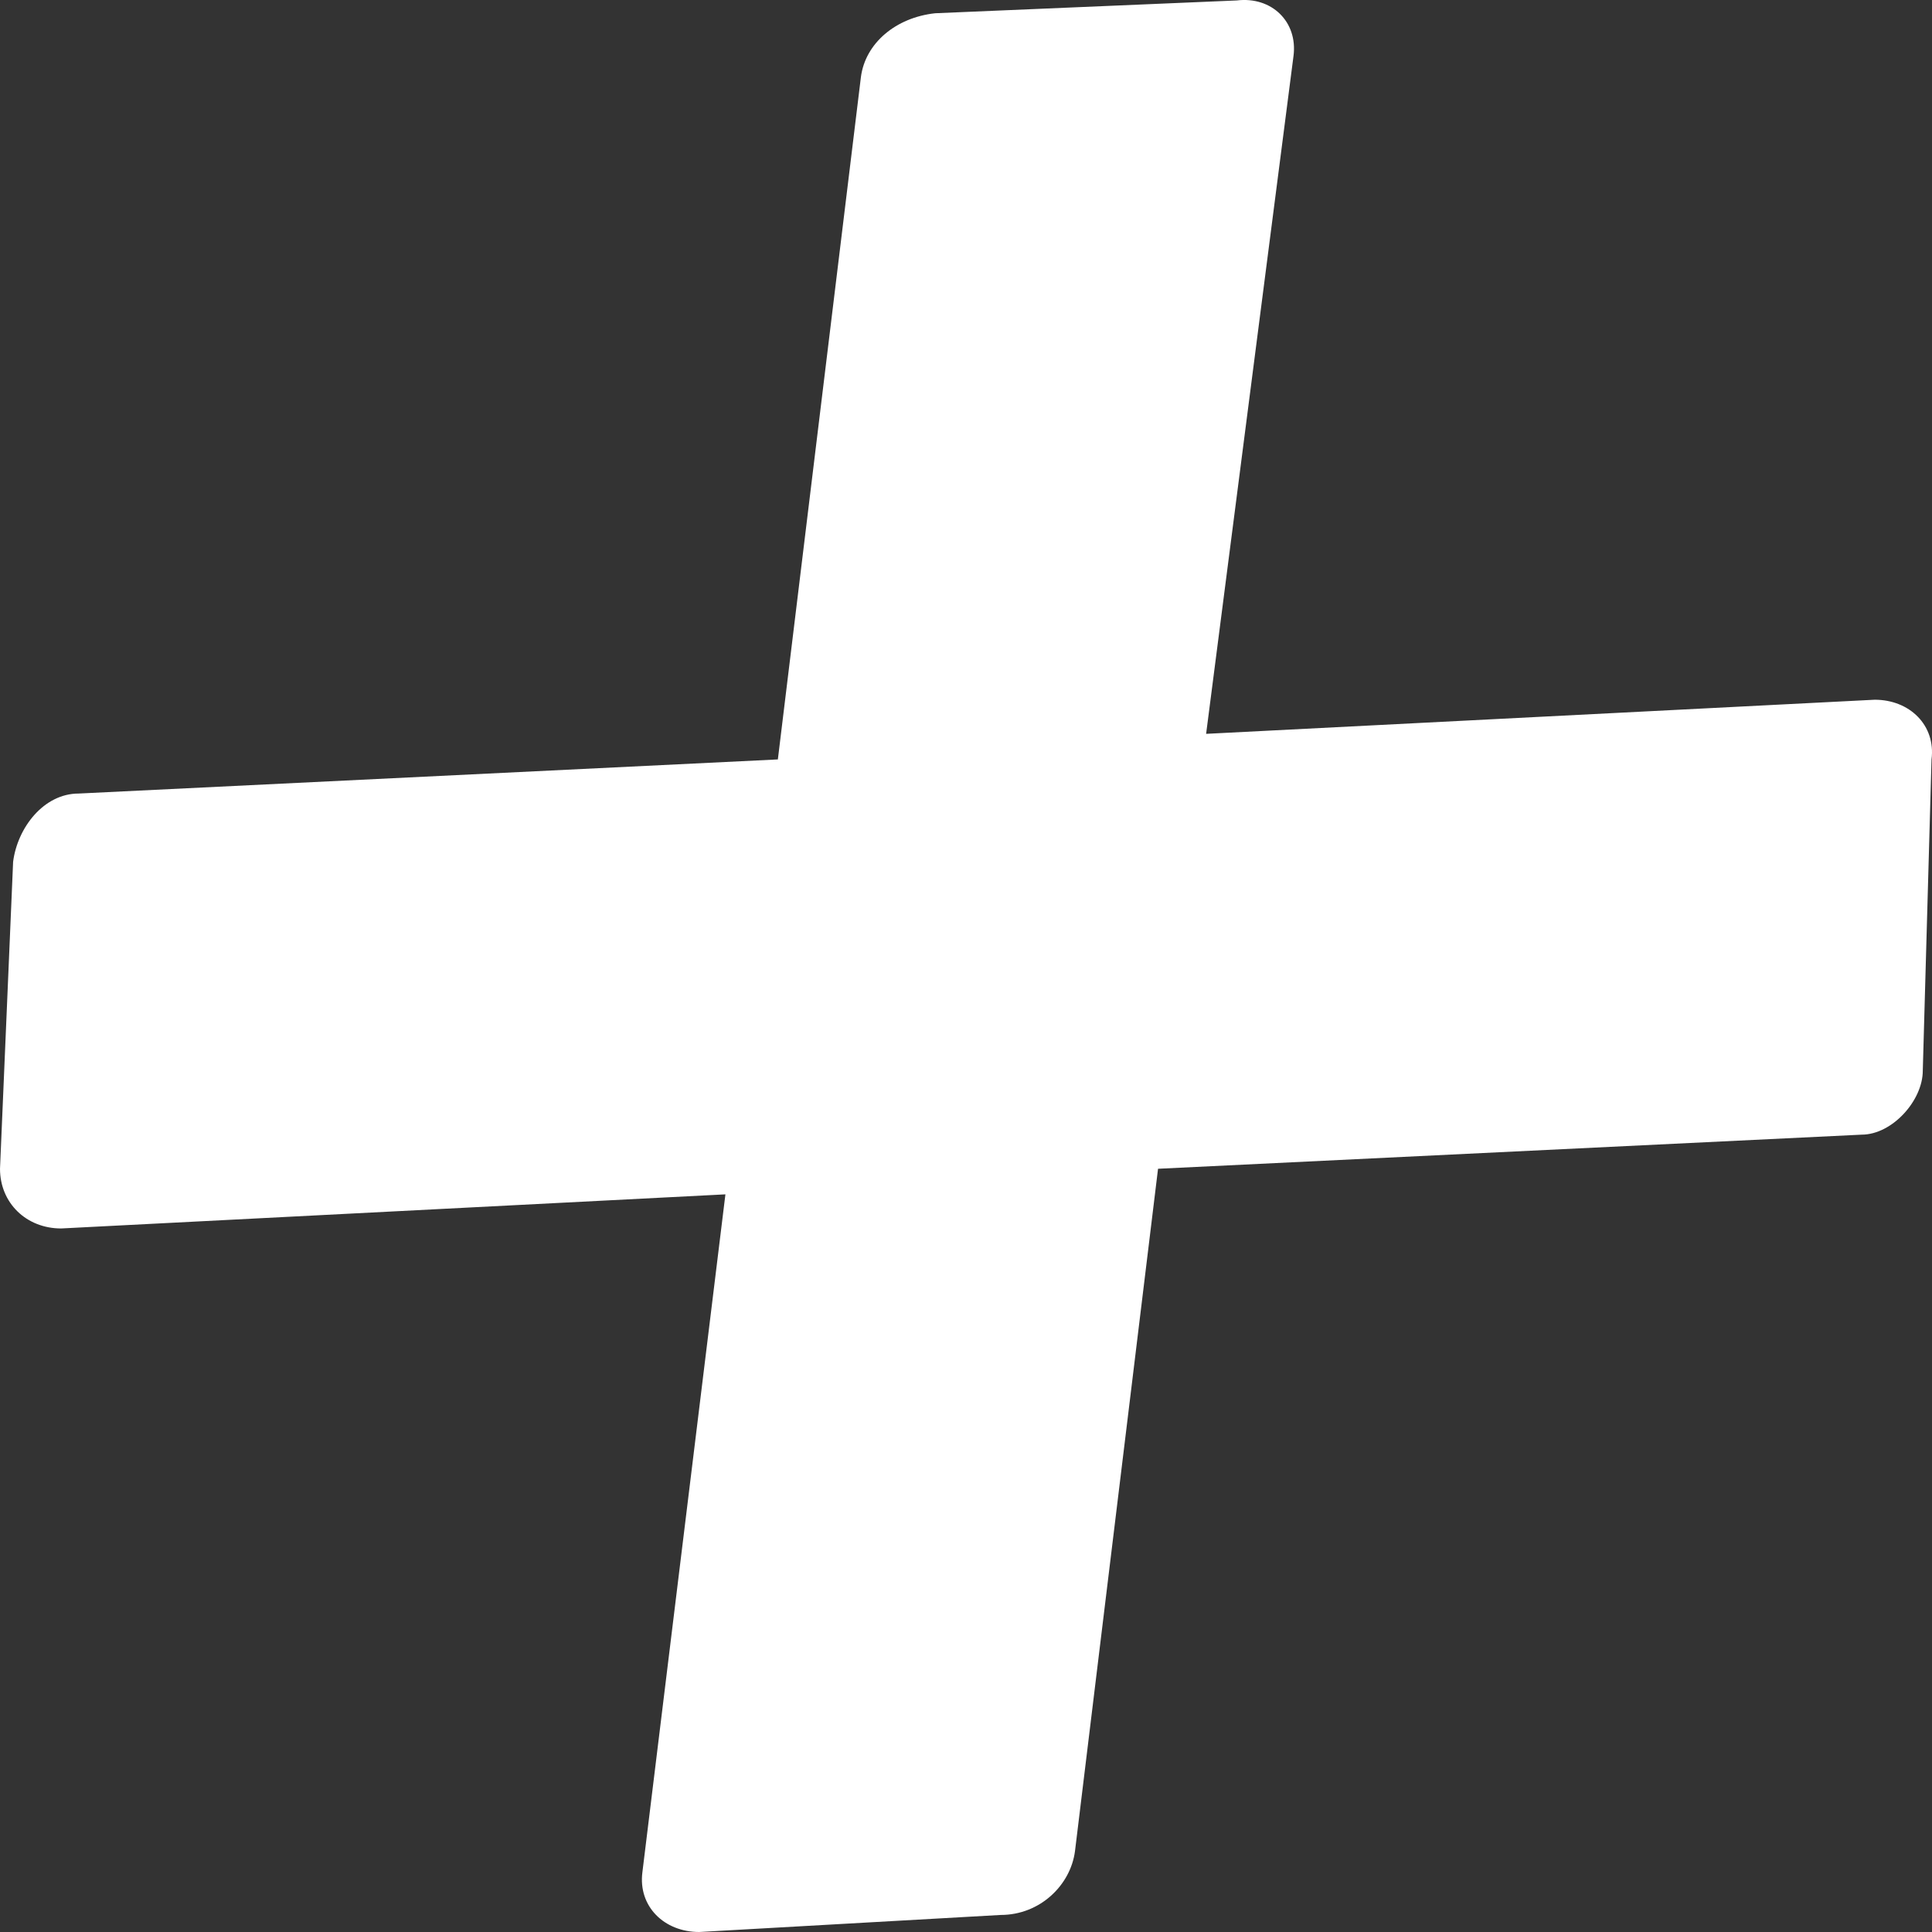 <svg xmlns="http://www.w3.org/2000/svg" viewBox="0 0 512 512" width="30" height="30" style="fill: #ffffff"><rect x="0" y="0" width="512" height="512" fill="#333333" stroke="none"/><path d="M511.874 201.258l-2.316 82.488c0 7.91-8.107 16.95-16.213 16.95l-186.452 9.04-22.004 180.795c-1.158 9.04-9.265 16.95-19.687 16.95L185.294 512c-9.265 0-16.213-6.78-15.055-15.82l22.004-179.665-176.029 9.04c-9.265 0-16.213-6.78-16.213-15.82l3.474-81.358c1.158-9.04 8.107-18.08 17.371-18.08l185.294-9.04 22.004-180.795c1.158-9.04 9.265-15.82 19.687-16.95l79.908-3.39c9.265-1.13 16.213 5.65 15.055 14.69l-23.162 179.665 177.187-9.04c9.264.001 16.213 6.781 15.055 15.821z"/></svg>
